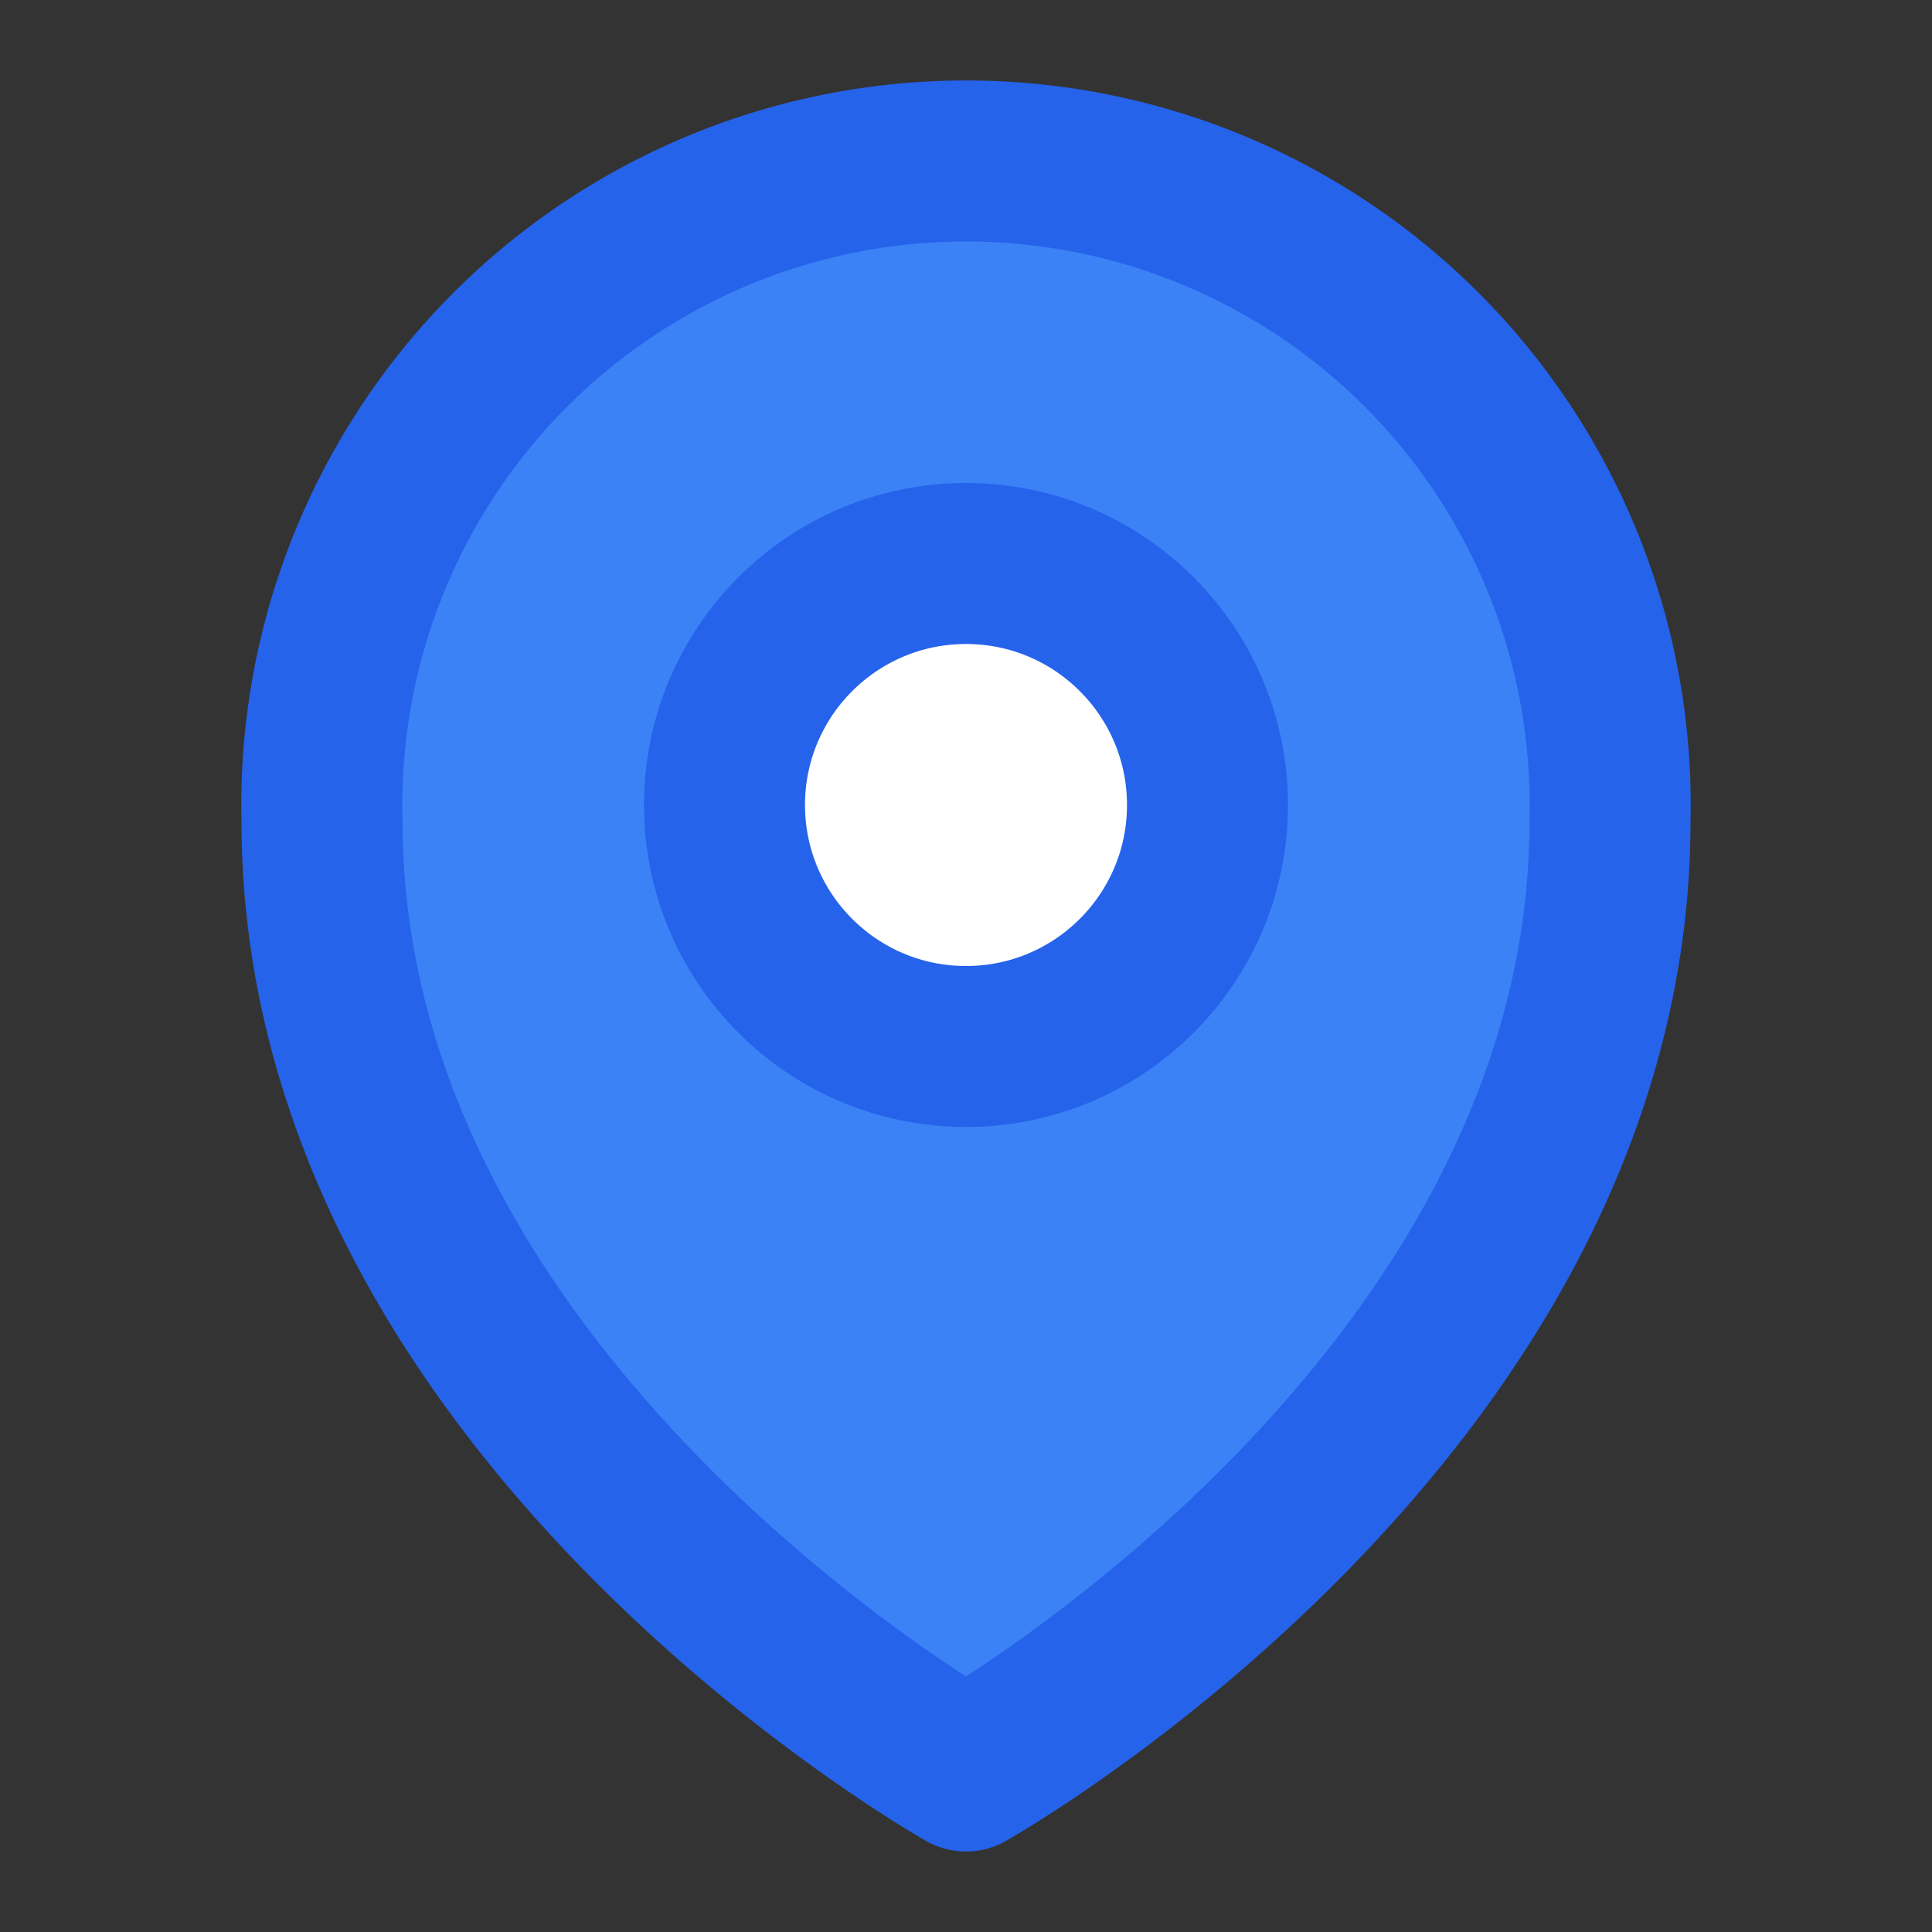 <svg xmlns="http://www.w3.org/2000/svg" viewBox="0 0 24 24" fill="none" stroke="currentColor" stroke-width="2" stroke-linecap="round" stroke-linejoin="round" class="lucide lucide-map-pin">
  <rect x="0" y="0" width="24" height="24" fill="#333333" stroke="none"/>
  <path d="M12 22s-8-4.5-8-11.8A8 8 0 0 1 12 2a8 8 0 0 1 8 8.2c0 7.3-8 11.8-8 11.8z" fill="#3b82f6" stroke="#2563eb"/>
  <circle cx="12" cy="10" r="3" fill="white" stroke="#2563eb"/>
</svg> 